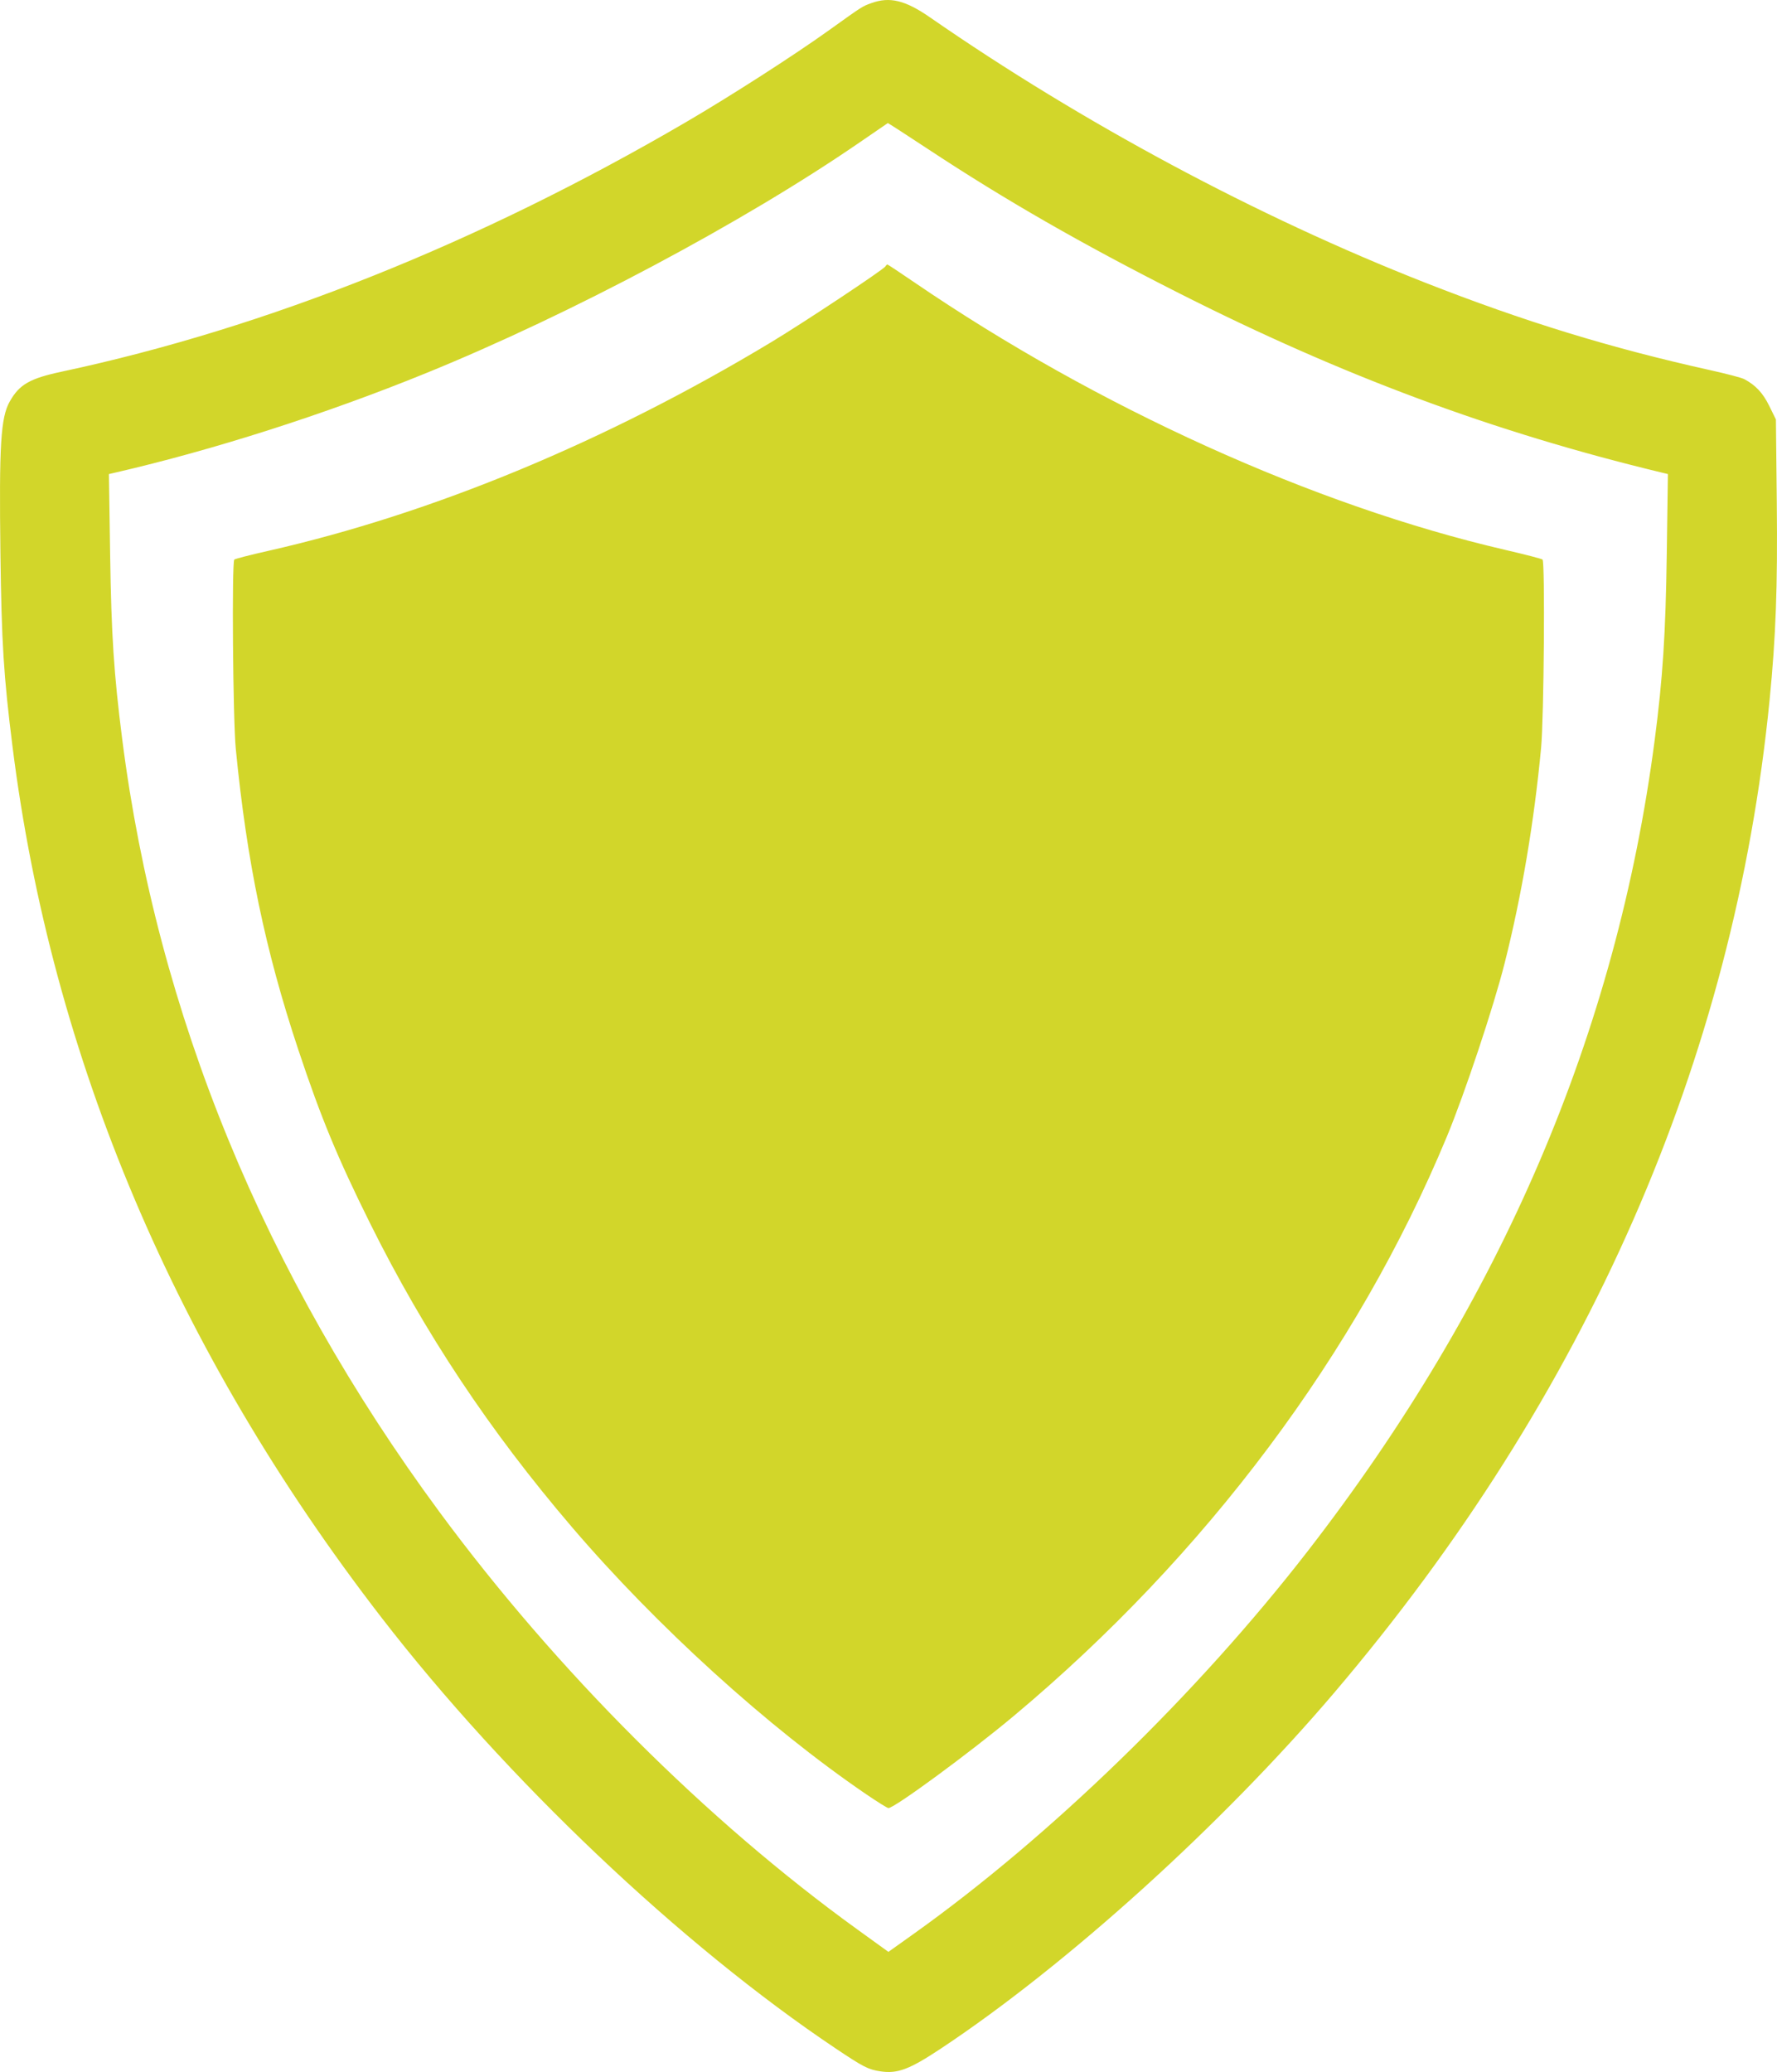 <svg width="157" height="183" viewBox="0 0 157 183" fill="none" xmlns="http://www.w3.org/2000/svg">
<path fill-rule="evenodd" clip-rule="evenodd" d="M77.002 0.269C76.17 0.568 76.243 0.522 73.208 2.695C70.111 4.913 64.529 8.496 60.59 10.797C42.328 21.46 23.553 28.963 5.494 32.815C2.63 33.425 1.715 33.949 0.861 35.462C0.064 36.874 -0.084 39.276 0.037 48.853C0.137 56.77 0.32 59.684 1.106 65.941C4.559 93.426 15.544 119.355 33.684 142.838C44.712 157.115 60.164 171.772 73.832 180.92C76.294 182.568 76.709 182.78 77.791 182.942C79.296 183.169 80.346 182.774 83.107 180.944C94.243 173.563 107.968 161.152 117.89 149.49C140.181 123.291 153.199 93.617 156.345 61.832C156.898 56.242 157.06 51.823 156.981 44.403L156.904 37.048L156.304 35.828C155.749 34.699 155.106 34.014 154.097 33.48C153.879 33.364 152.536 33.011 151.113 32.696C142.262 30.731 134.64 28.391 125.866 24.945C111.094 19.143 95.638 10.863 82.175 1.539C79.986 0.023 78.618 -0.313 77.002 0.269ZM81.982 13.161C88.802 17.66 95.579 21.55 104.139 25.88C118.607 33.2 131.972 38.165 146.825 41.74L147.361 41.869L147.261 48.909C147.16 56.014 146.906 59.917 146.191 65.38C142.815 91.184 132.667 114.89 115.532 137.005C105.779 149.591 92.771 162.218 80.701 170.816L78.492 172.39L75.742 170.404C62.415 160.78 49.164 147.547 38.833 133.545C23.352 112.565 13.888 89.523 10.798 65.287C10.06 59.503 9.839 56.129 9.731 49.003L9.623 41.87L10.161 41.746C18.864 39.741 28.694 36.597 37.65 32.952C50.443 27.746 65.687 19.634 75.976 12.559C77.31 11.642 78.418 10.882 78.439 10.87C78.459 10.859 80.054 11.89 81.982 13.161ZM78.226 23.53C78.042 23.827 71.036 28.475 68.143 30.218C53.572 38.999 38.21 45.369 23.672 48.658C22.102 49.013 20.765 49.356 20.701 49.421C20.472 49.651 20.58 63.551 20.831 66.127C21.804 76.103 23.433 83.937 26.365 92.74C28.352 98.706 29.816 102.245 32.702 108.053C37.499 117.706 43.268 126.386 50.534 134.878C58.016 143.625 67.829 152.533 76.495 158.445C77.498 159.13 78.398 159.69 78.495 159.69C79.028 159.69 85.704 154.785 89.554 151.565C106.554 137.346 119.89 119.516 127.828 100.396C129.41 96.586 131.958 88.942 132.933 85.083C134.439 79.123 135.543 72.601 136.159 66.034C136.409 63.362 136.514 49.648 136.286 49.42C136.222 49.355 134.736 48.97 132.984 48.564C116.123 44.656 96.944 35.974 80.77 24.928C79.509 24.066 78.444 23.361 78.403 23.361C78.363 23.361 78.283 23.437 78.226 23.53Z" fill="#D2D62A"/>
</svg>
